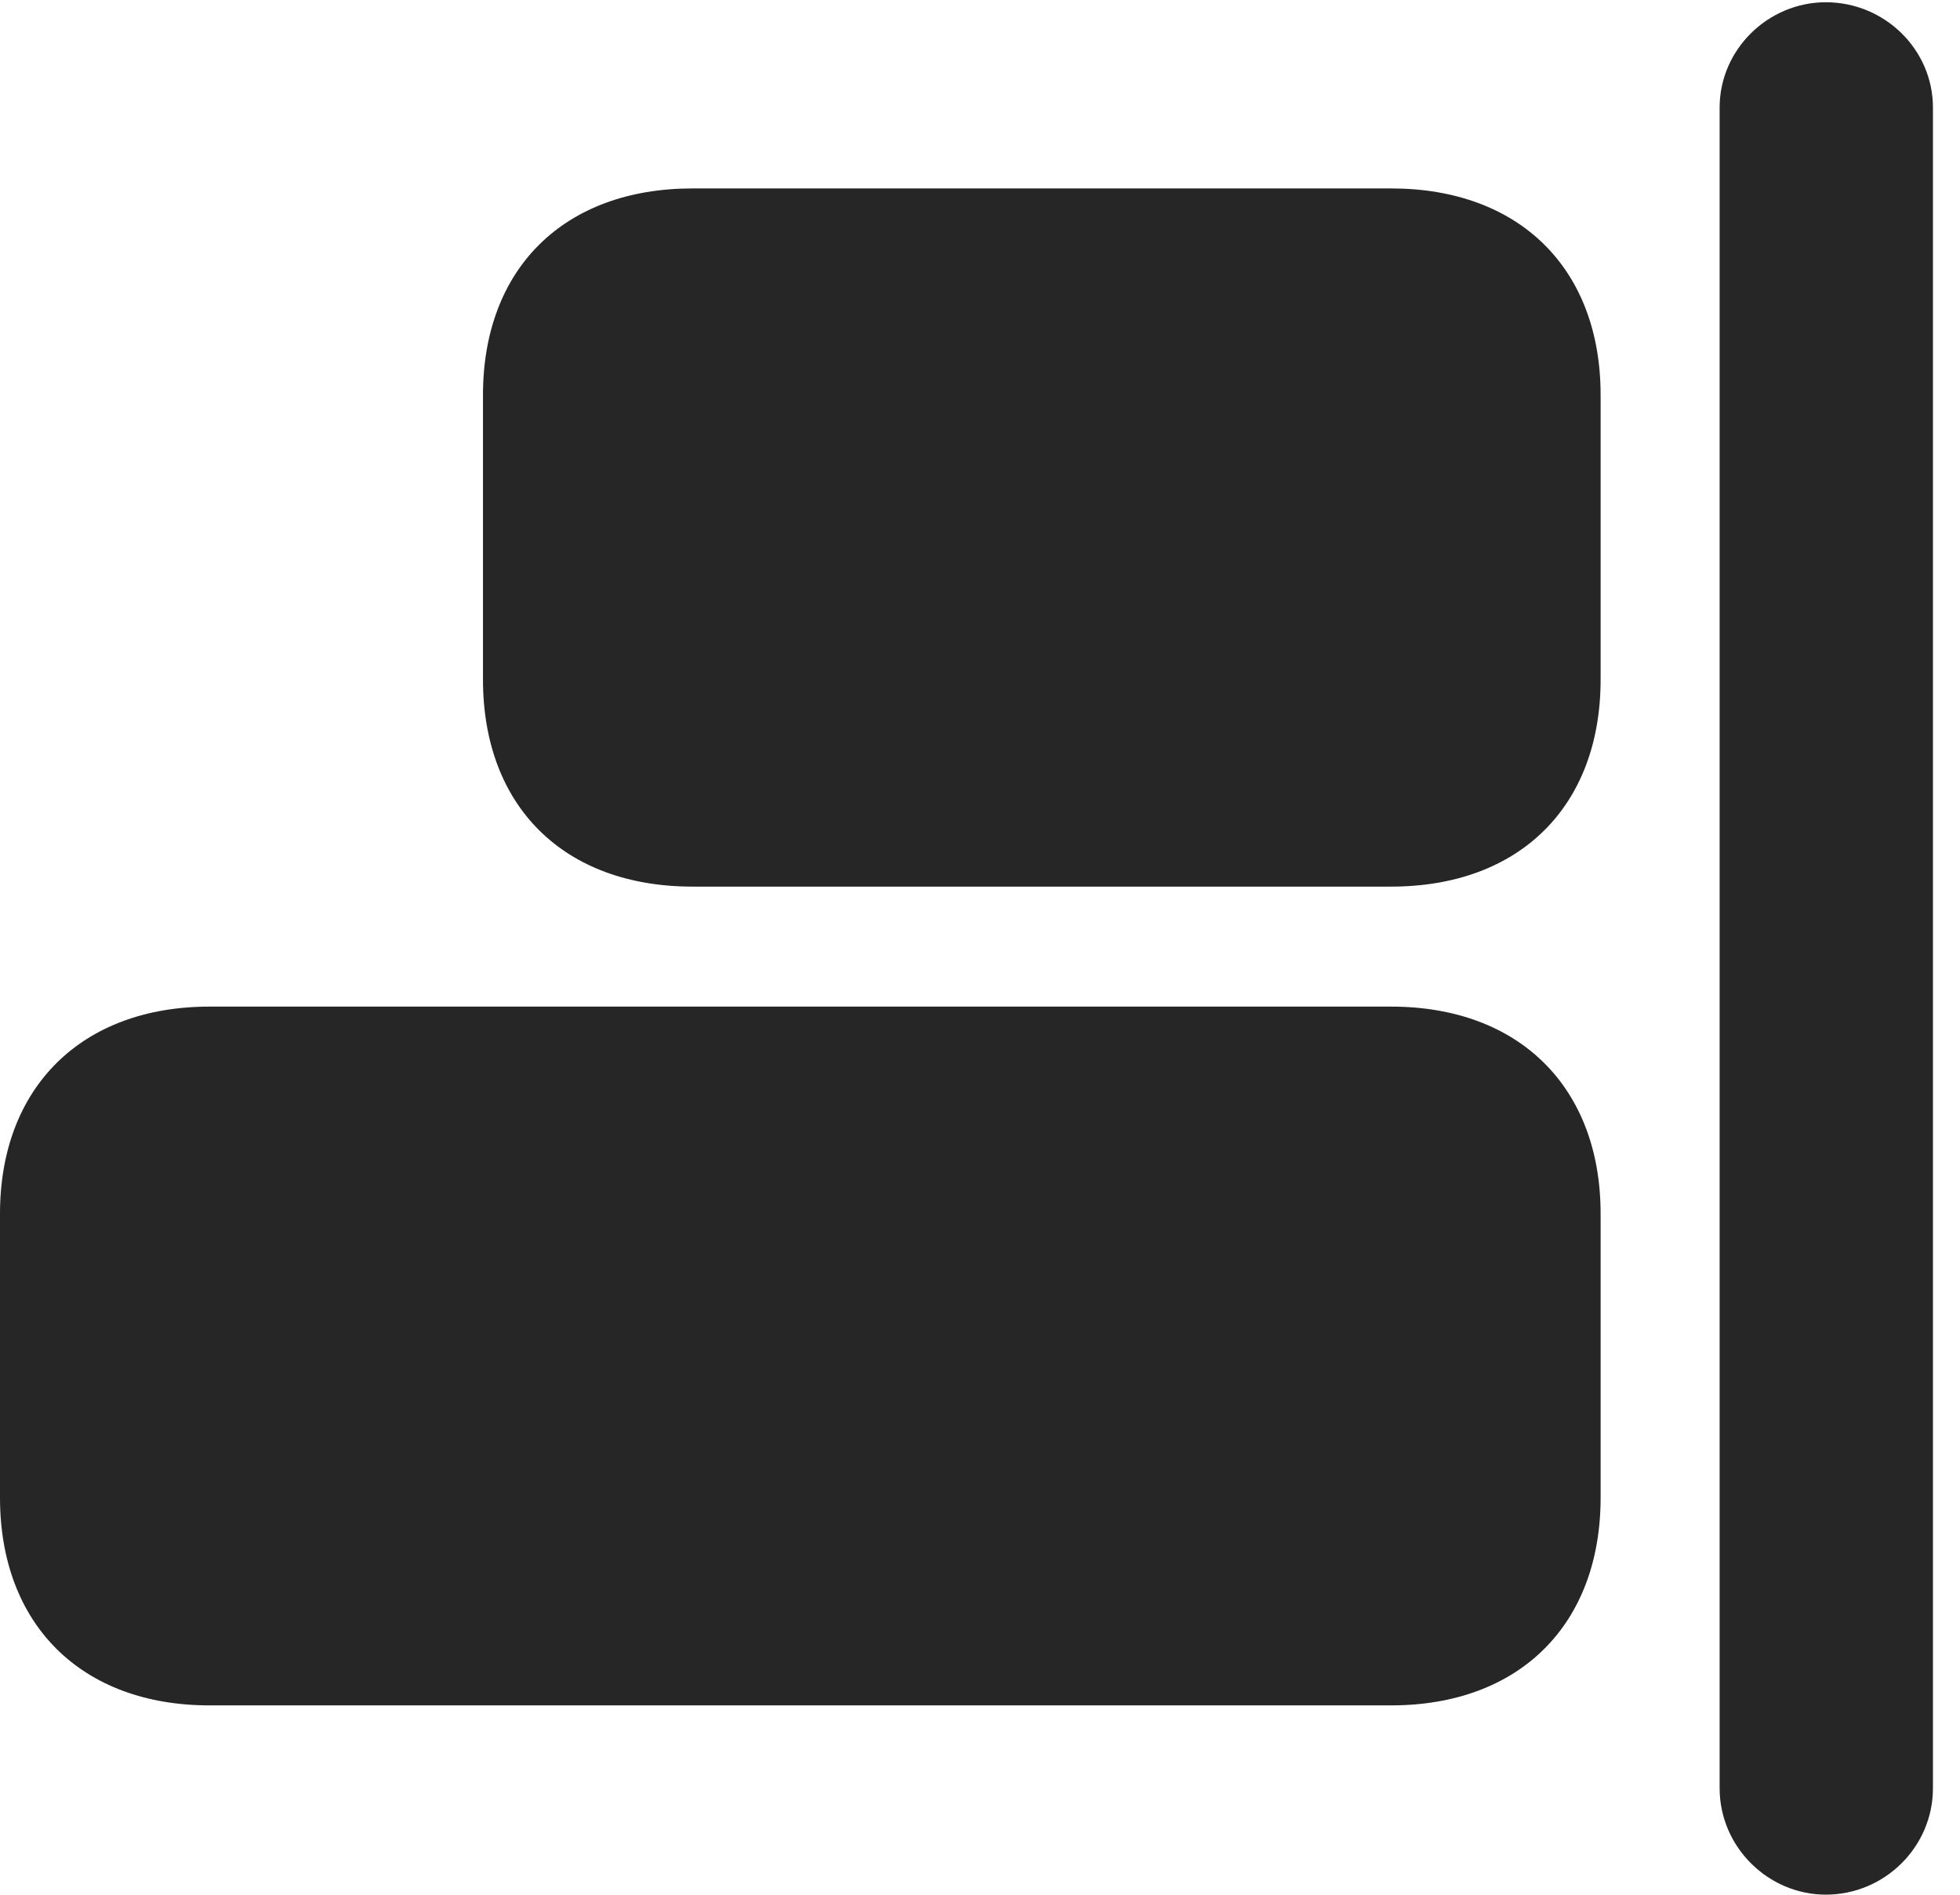 <?xml version="1.0" encoding="UTF-8"?>
<!--Generator: Apple Native CoreSVG 326-->
<!DOCTYPE svg PUBLIC "-//W3C//DTD SVG 1.1//EN" "http://www.w3.org/Graphics/SVG/1.1/DTD/svg11.dtd">
<svg version="1.1" xmlns="http://www.w3.org/2000/svg" xmlns:xlink="http://www.w3.org/1999/xlink"
       viewBox="0 0 26.151 25.278">
       <g>
              <rect height="25.278" opacity="0" width="26.151" x="0" y="0" />
              <path d="M18.56 11.829C20.274 11.829 21.356 10.759 21.356 9.065L21.356 5.271C21.356 3.584 20.274 2.514 18.56 2.514L9.24 2.514C7.524 2.514 6.444 3.584 6.444 5.271L6.444 9.065C6.444 10.759 7.524 11.829 9.24 11.829ZM18.56 22.753C20.274 22.753 21.356 21.675 21.356 19.981L21.356 16.194C21.356 14.51 20.274 13.43 18.56 13.43L2.796 13.43C1.087 13.43 0 14.51 0 16.194L0 19.981C0 21.675 1.087 22.753 2.796 22.753Z"
                     fill="currentColor" fill-opacity="0.85" />
              <path d="M24.361 25.278C25.144 25.278 25.79 24.642 25.79 23.858L25.79 1.435C25.79 0.659 25.144 0.03 24.361 0.03C23.592 0.03 22.944 0.659 22.944 1.435L22.944 23.858C22.944 24.642 23.592 25.278 24.361 25.278Z"
                     fill="currentColor" fill-opacity="0.85" />
       </g>
</svg>